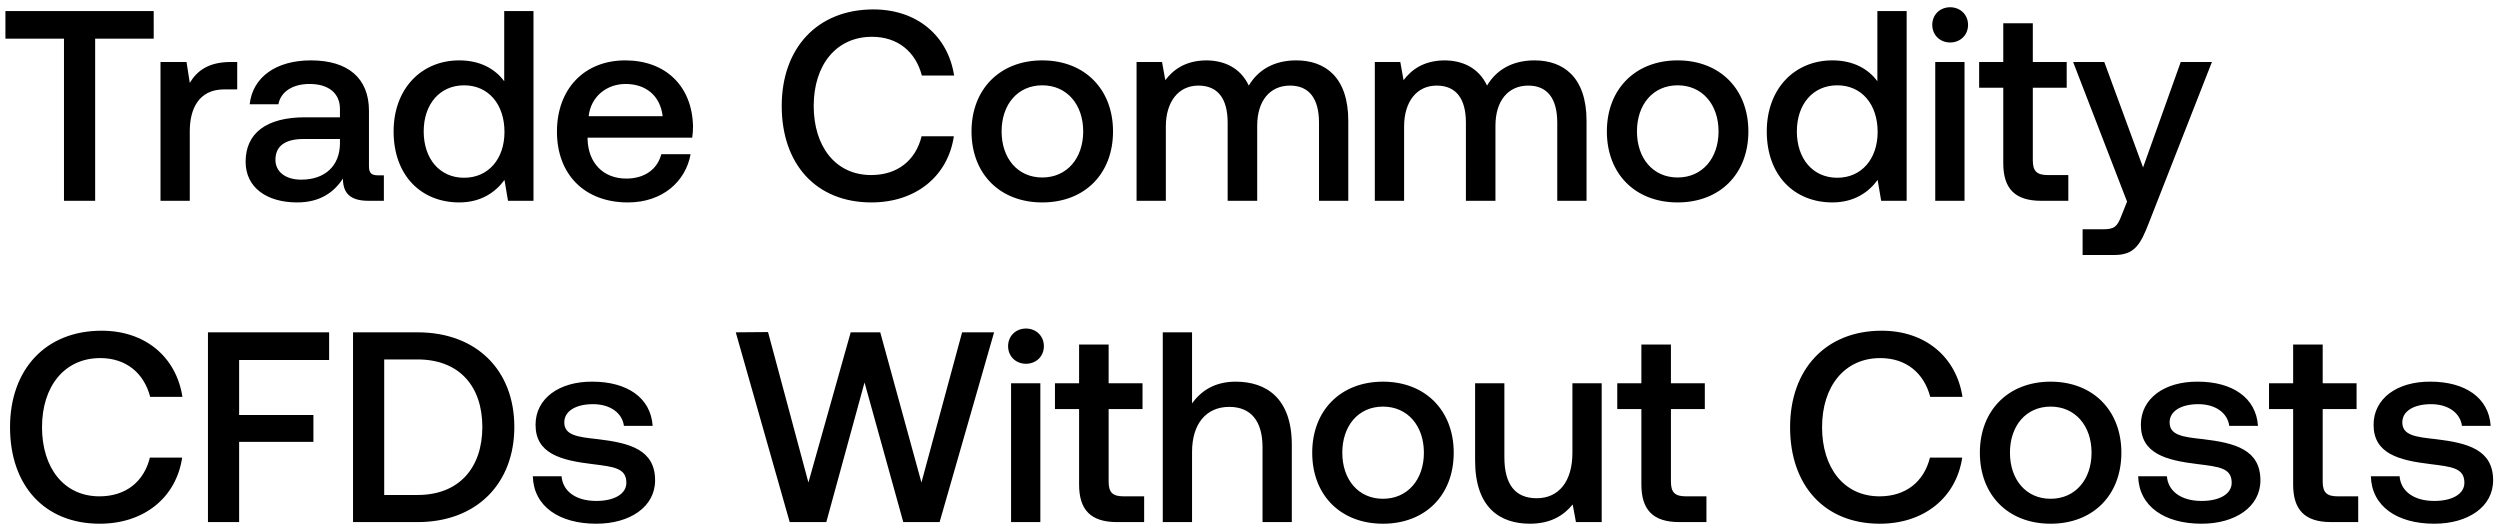 <svg width="249" height="53" viewBox="0 0 249 53" fill="none" xmlns="http://www.w3.org/2000/svg"><path d="M.54 3.854h5.832V20h3.105V3.854h5.832V1.1H.54v2.754zm22.439 2.322c-2.268 0-3.375.918-4.077 2.079l-.324-2.079h-2.592V20h2.916v-6.939c0-2.133.837-4.158 3.429-4.158h1.296V6.176h-.648zm14.66 11.286c-.594 0-.89-.189-.89-.891v-5.535c0-3.267-2.107-5.022-5.779-5.022-3.483 0-5.805 1.674-6.102 4.374h2.862c.216-1.215 1.377-2.025 3.105-2.025 1.917 0 3.024.945 3.024 2.484v.837h-3.483c-3.86 0-5.913 1.593-5.913 4.428 0 2.565 2.106 4.05 5.13 4.05 2.241 0 3.645-.972 4.563-2.376 0 1.377.648 2.214 2.538 2.214h1.54v-2.538h-.595zm-3.78-3.132c-.027 2.133-1.43 3.564-3.86 3.564-1.594 0-2.566-.81-2.566-1.971 0-1.404 1-2.079 2.808-2.079h3.618v.486zm16.36-6.237c-.89-1.215-2.376-2.079-4.482-2.079-3.753 0-6.534 2.808-6.534 7.074 0 4.428 2.781 7.074 6.534 7.074 2.187 0 3.618-1.026 4.51-2.241l.35 2.079h2.538V1.1H50.22v6.993zm-3.996 9.612c-2.43 0-4.023-1.89-4.023-4.617 0-2.7 1.593-4.59 4.023-4.59 2.43 0 4.023 1.89 4.023 4.644 0 2.673-1.593 4.563-4.023 4.563zm16.323 2.457c3.429 0 5.75-2.079 6.237-4.806h-2.916c-.405 1.539-1.701 2.43-3.483 2.43-2.295 0-3.78-1.539-3.861-3.888v-.189h10.422c.054-.378.08-.756.08-1.107-.08-4.05-2.753-6.588-6.75-6.588-4.076 0-6.803 2.835-6.803 7.101 0 4.239 2.727 7.047 7.074 7.047zm-3.915-8.586c.216-1.971 1.809-3.213 3.672-3.213 2.025 0 3.456 1.161 3.699 3.213H58.63zm28.165 8.586c4.401 0 7.614-2.592 8.208-6.588h-3.213c-.594 2.403-2.403 3.861-5.022 3.861-3.564 0-5.724-2.862-5.724-6.885 0-4.05 2.214-6.885 5.805-6.885 2.565 0 4.347 1.485 4.968 3.861h3.213C94.411 3.53 91.305.938 86.985.938c-5.589 0-9.126 3.861-9.126 9.612 0 5.805 3.43 9.612 8.937 9.612zm17.014 0c4.212 0 7.047-2.835 7.047-7.074 0-4.212-2.835-7.074-7.047-7.074s-7.047 2.862-7.047 7.074c0 4.239 2.835 7.074 7.047 7.074zm0-2.484c-2.457 0-4.05-1.917-4.05-4.59s1.593-4.59 4.05-4.59 4.077 1.917 4.077 4.59-1.62 4.59-4.077 4.59zm25.295-11.664c-2.268 0-3.834.999-4.725 2.511-.837-1.782-2.457-2.511-4.266-2.511-2.079.027-3.267.945-4.05 1.971l-.324-1.809h-2.538V20h2.916v-7.398c0-2.457 1.242-4.077 3.24-4.077 1.917 0 2.916 1.269 2.916 3.699V20h2.943v-7.479c0-2.484 1.269-3.996 3.267-3.996 1.89 0 2.889 1.269 2.889 3.699V20h2.916v-7.965c0-4.374-2.322-6.021-5.184-6.021zm23.73 0c-2.268 0-3.834.999-4.725 2.511-.837-1.782-2.457-2.511-4.266-2.511-2.079.027-3.267.945-4.05 1.971l-.324-1.809h-2.538V20h2.916v-7.398c0-2.457 1.242-4.077 3.24-4.077 1.917 0 2.916 1.269 2.916 3.699V20h2.943v-7.479c0-2.484 1.269-3.996 3.267-3.996 1.89 0 2.889 1.269 2.889 3.699V20h2.916v-7.965c0-4.374-2.322-6.021-5.184-6.021zm14.256 14.148c4.212 0 7.047-2.835 7.047-7.074 0-4.212-2.835-7.074-7.047-7.074s-7.047 2.862-7.047 7.074c0 4.239 2.835 7.074 7.047 7.074zm0-2.484c-2.457 0-4.05-1.917-4.05-4.59s1.593-4.59 4.05-4.59 4.077 1.917 4.077 4.59-1.62 4.59-4.077 4.59zm19.895-9.585c-.891-1.215-2.376-2.079-4.482-2.079-3.753 0-6.534 2.808-6.534 7.074 0 4.428 2.781 7.074 6.534 7.074 2.187 0 3.618-1.026 4.509-2.241l.351 2.079h2.538V1.1h-2.916v6.993zm-3.996 9.612c-2.43 0-4.023-1.89-4.023-4.617 0-2.7 1.593-4.59 4.023-4.59 2.43 0 4.023 1.89 4.023 4.644 0 2.673-1.593 4.563-4.023 4.563zm11.246-13.473c.999 0 1.782-.729 1.782-1.755 0-1.026-.783-1.755-1.782-1.755s-1.782.729-1.782 1.755c0 1.026.783 1.755 1.782 1.755zM192.751 20h2.916V6.176h-2.916V20zm6.774-3.753c0 2.511 1.134 3.753 3.78 3.753h2.7v-2.565h-2.052c-1.107 0-1.485-.405-1.485-1.485V8.741h3.375V6.176h-3.375V2.315h-2.943v3.861h-2.403v2.565h2.403v7.506zm12.331 3.834l-.54 1.35c-.432 1.134-.702 1.404-1.836 1.404h-2.052V25.4h3.132c2.025 0 2.619-.999 3.483-3.24l6.264-15.984h-3.105l-3.753 10.503-3.861-10.503h-3.105l5.373 13.905zM9.936 52.162c4.401 0 7.614-2.592 8.208-6.588h-3.213c-.594 2.403-2.403 3.861-5.022 3.861-3.564 0-5.724-2.862-5.724-6.885 0-4.05 2.214-6.885 5.805-6.885 2.565 0 4.347 1.485 4.968 3.861h3.213c-.621-3.996-3.726-6.588-8.046-6.588-5.589 0-9.126 3.861-9.126 9.612 0 5.805 3.429 9.612 8.937 9.612zM20.712 52h3.105v-7.992h7.398v-2.673h-7.398v-5.481h8.964V33.1H20.712V52zm20.876 0c5.913 0 9.639-3.861 9.639-9.477S47.5 33.1 41.587 33.1h-6.425V52h6.426zm-3.321-16.2h3.32c4.159 0 6.454 2.673 6.454 6.723S45.746 49.3 41.588 49.3h-3.321V35.8zM53.07 47.437c.081 2.997 2.62 4.725 6.318 4.725 3.348 0 5.86-1.674 5.86-4.32 0-3.078-2.566-3.726-5.725-4.104-1.998-.216-3.32-.378-3.32-1.674 0-1.107 1.133-1.809 2.861-1.809 1.728 0 2.916.891 3.078 2.16h2.862c-.189-2.835-2.592-4.401-5.994-4.401-3.32-.027-5.67 1.674-5.67 4.293 0 2.862 2.484 3.537 5.643 3.915 2.133.27 3.402.378 3.402 1.863 0 1.107-1.188 1.809-2.997 1.809-2.106 0-3.348-1.026-3.456-2.457H53.07zM78.654 52H82.3l3.807-13.905L89.967 52h3.618l5.427-18.9h-3.186l-4.05 14.958L87.672 33.1H84.73l-4.212 14.958-4.023-14.985-3.213.027L78.654 52zm23.534-15.768c.999 0 1.782-.729 1.782-1.755 0-1.026-.783-1.755-1.782-1.755s-1.782.729-1.782 1.755c0 1.026.783 1.755 1.782 1.755zM100.703 52h2.916V38.176h-2.916V52zm6.774-3.753c0 2.511 1.134 3.753 3.78 3.753h2.7v-2.565h-2.052c-1.107 0-1.485-.405-1.485-1.485v-7.209h3.375v-2.565h-3.375v-3.861h-2.943v3.861h-2.403v2.565h2.403v7.506zm15.598-10.233c-2.16 0-3.483.972-4.347 2.16V33.1h-2.916V52h2.916v-6.993c0-2.781 1.404-4.482 3.699-4.482 2.16 0 3.321 1.404 3.321 4.023V52h2.916v-7.695c0-4.617-2.511-6.291-5.589-6.291zm14.669 14.148c4.212 0 7.047-2.835 7.047-7.074 0-4.212-2.835-7.074-7.047-7.074s-7.047 2.862-7.047 7.074c0 4.239 2.835 7.074 7.047 7.074zm0-2.484c-2.457 0-4.05-1.917-4.05-4.59s1.593-4.59 4.05-4.59 4.077 1.917 4.077 4.59-1.62 4.59-4.077 4.59zm18.869-4.59c0 2.862-1.35 4.536-3.564 4.536-2.133 0-3.213-1.377-3.213-4.077v-7.371h-2.916v7.695c0 4.725 2.511 6.291 5.454 6.291 2.133 0 3.402-.864 4.266-1.917l.324 1.755h2.565V38.176h-2.916v6.912zm6.868 3.159c0 2.511 1.134 3.753 3.78 3.753h2.7v-2.565h-2.052c-1.107 0-1.485-.405-1.485-1.485v-7.209h3.375v-2.565h-3.375v-3.861h-2.943v3.861h-2.403v2.565h2.403v7.506zm23.748 3.915c4.401 0 7.614-2.592 8.208-6.588h-3.213c-.594 2.403-2.403 3.861-5.022 3.861-3.564 0-5.724-2.862-5.724-6.885 0-4.05 2.214-6.885 5.805-6.885 2.565 0 4.347 1.485 4.968 3.861h3.213c-.621-3.996-3.726-6.588-8.046-6.588-5.589 0-9.126 3.861-9.126 9.612 0 5.805 3.429 9.612 8.937 9.612zm17.013 0c4.212 0 7.047-2.835 7.047-7.074 0-4.212-2.835-7.074-7.047-7.074s-7.047 2.862-7.047 7.074c0 4.239 2.835 7.074 7.047 7.074zm0-2.484c-2.457 0-4.05-1.917-4.05-4.59s1.593-4.59 4.05-4.59 4.077 1.917 4.077 4.59-1.62 4.59-4.077 4.59zm8.719-2.241c.081 2.997 2.619 4.725 6.318 4.725 3.348 0 5.859-1.674 5.859-4.32 0-3.078-2.565-3.726-5.724-4.104-1.998-.216-3.321-.378-3.321-1.674 0-1.107 1.134-1.809 2.862-1.809 1.728 0 2.916.891 3.078 2.16h2.862c-.189-2.835-2.592-4.401-5.994-4.401-3.321-.027-5.67 1.674-5.67 4.293 0 2.862 2.484 3.537 5.643 3.915 2.133.27 3.402.378 3.402 1.863 0 1.107-1.188 1.809-2.997 1.809-2.106 0-3.348-1.026-3.456-2.457h-2.862zm15.436.81c0 2.511 1.134 3.753 3.78 3.753h2.7v-2.565h-2.052c-1.107 0-1.485-.405-1.485-1.485v-7.209h3.375v-2.565h-3.375v-3.861h-2.943v3.861h-2.403v2.565h2.403v7.506zm7.741-.81c.081 2.997 2.619 4.725 6.318 4.725 3.348 0 5.859-1.674 5.859-4.32 0-3.078-2.565-3.726-5.724-4.104-1.998-.216-3.321-.378-3.321-1.674 0-1.107 1.134-1.809 2.862-1.809 1.728 0 2.916.891 3.078 2.16h2.862c-.189-2.835-2.592-4.401-5.994-4.401-3.321-.027-5.67 1.674-5.67 4.293 0 2.862 2.484 3.537 5.643 3.915 2.133.27 3.402.378 3.402 1.863 0 1.107-1.188 1.809-2.997 1.809-2.106 0-3.348-1.026-3.456-2.457h-2.862z" fill="#000"/></svg>